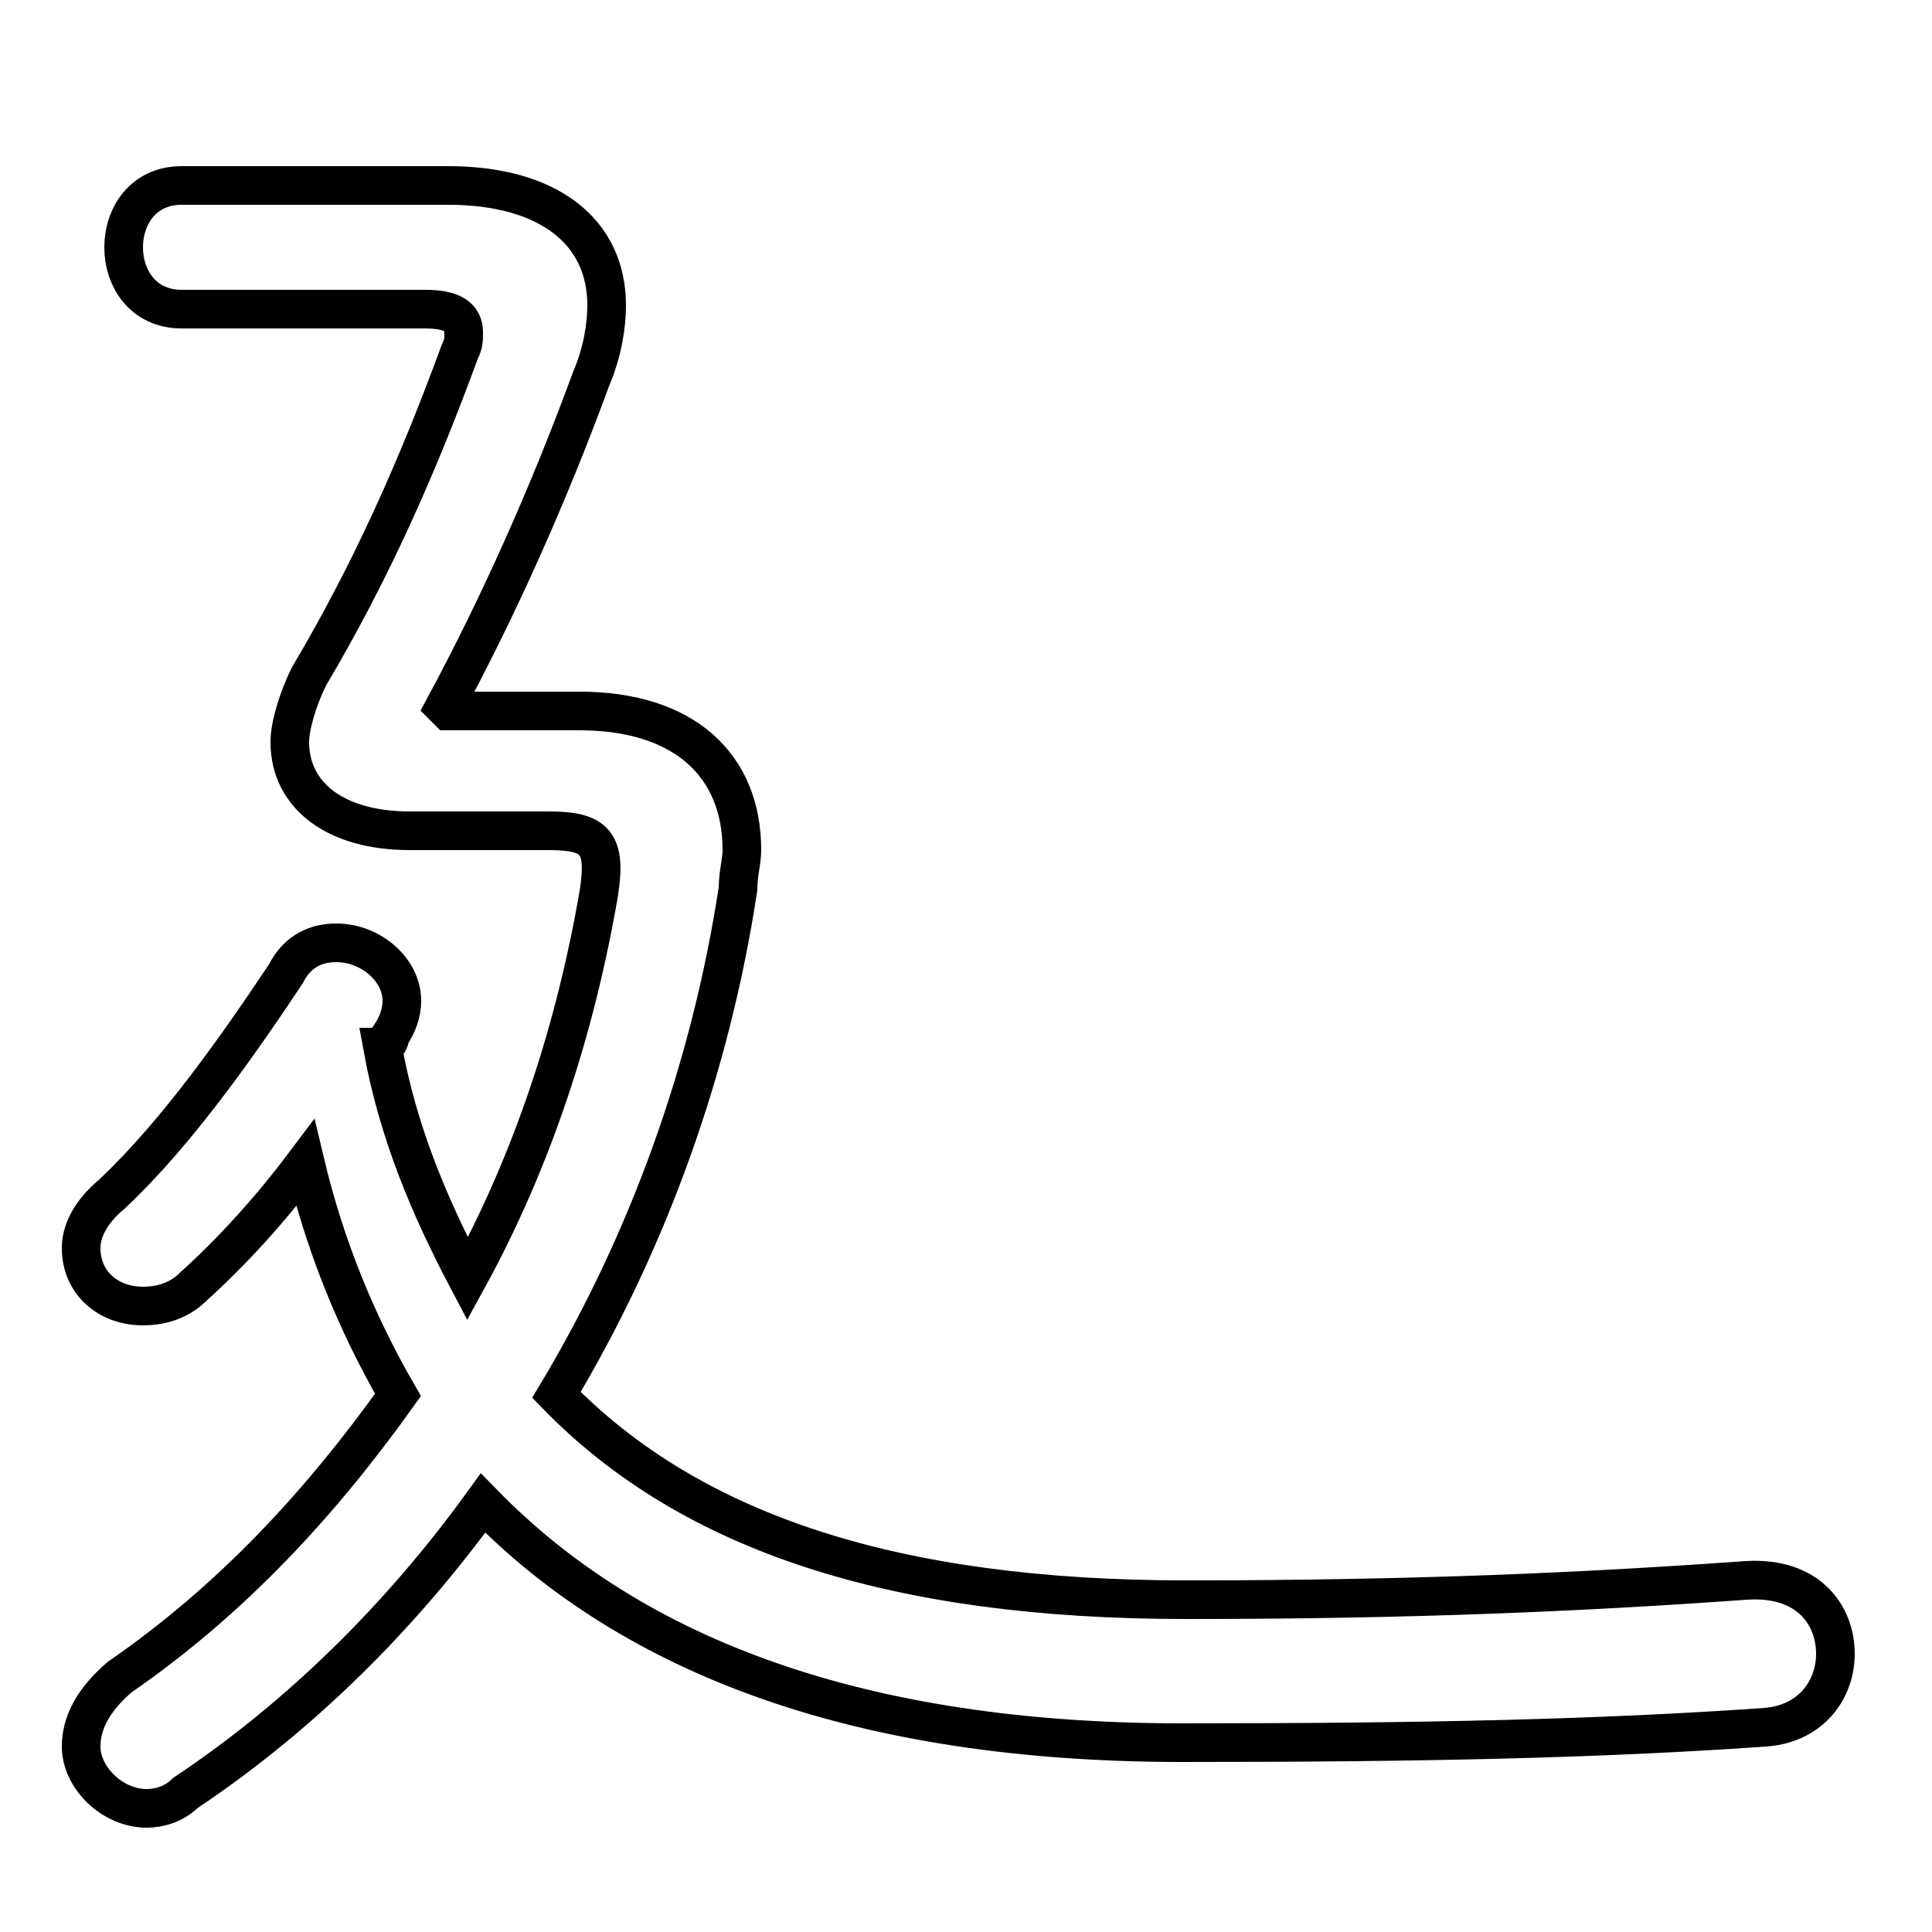 <svg xmlns="http://www.w3.org/2000/svg" viewBox="0 -44.0 50.0 50.0">
    <rect x="0" y="-44.0" width="50.0" height="50.0" fill="#808080" stroke="none"/>
    <g transform="scale(1, -1)">
        <!-- ボディの枠 -->
        <rect x="0" y="-6.0" width="50.0" height="50.0"
            stroke="white" fill="white"/>
        <!-- グリフ座標系の原点 -->
        <circle cx="0" cy="0" r="5" fill="white"/>
        <!-- グリフのアウトライン -->
        <g style="fill:none;stroke:#000000;stroke-width:1;">
<path d="M 11.6 25.6 L 11.5 25.7 C 12.9 28.3 14.2 31.2 15.3 34.2 C 15.6 34.9 15.7 35.6 15.7 36.1 C 15.7 38.0 14.2 39.2 11.6 39.2 L 4.7 39.2 C 3.7 39.2 3.2 38.4 3.2 37.6 C 3.2 36.8 3.7 36.0 4.7 36.0 L 11.0 36.0 C 11.7 36.0 12.0 35.8 12.0 35.4 C 12.0 35.2 12.0 35.1 11.9 34.9 C 10.8 31.9 9.6 29.2 8.0 26.5 C 7.7 25.9 7.5 25.2 7.5 24.8 C 7.5 23.4 8.7 22.5 10.6 22.5 L 14.2 22.5 C 15.4 22.5 15.7 22.2 15.5 20.9 C 14.9 17.4 13.8 14.0 12.1 10.9 C 11.1 12.8 10.3 14.7 9.9 16.9 C 10.0 16.9 10.1 17.1 10.1 17.2 C 10.3 17.5 10.4 17.8 10.4 18.1 C 10.4 18.9 9.6 19.6 8.7 19.6 C 8.2 19.6 7.7 19.4 7.4 18.8 C 6.2 17.0 4.6 14.7 2.9 13.1 C 2.3 12.6 2.1 12.1 2.1 11.7 C 2.1 10.8 2.8 10.2 3.7 10.2 C 4.1 10.2 4.6 10.3 5.0 10.7 C 6.0 11.6 7.0 12.7 7.9 13.9 C 8.4 11.8 9.2 9.8 10.3 7.9 C 8.3 5.1 6.0 2.6 3.1 0.6 C 2.4 0.0 2.1 -0.6 2.1 -1.2 C 2.1 -2.0 2.9 -2.8 3.8 -2.8 C 4.1 -2.8 4.5 -2.7 4.8 -2.4 C 7.8 -0.4 10.4 2.2 12.5 5.1 C 16.4 1.1 22.3 -1.1 30.6 -1.1 C 36.9 -1.1 41.4 -1.0 45.7 -0.7 C 46.9 -0.6 47.5 0.3 47.5 1.2 C 47.5 2.2 46.8 3.2 45.2 3.1 C 41.0 2.8 36.6 2.6 30.7 2.6 C 23.2 2.6 17.9 4.3 14.4 7.9 C 16.8 11.9 18.4 16.4 19.1 21.0 C 19.1 21.4 19.2 21.7 19.2 22.0 C 19.2 24.2 17.7 25.6 15.0 25.6 Z"/>
</g>
</g>
</svg>